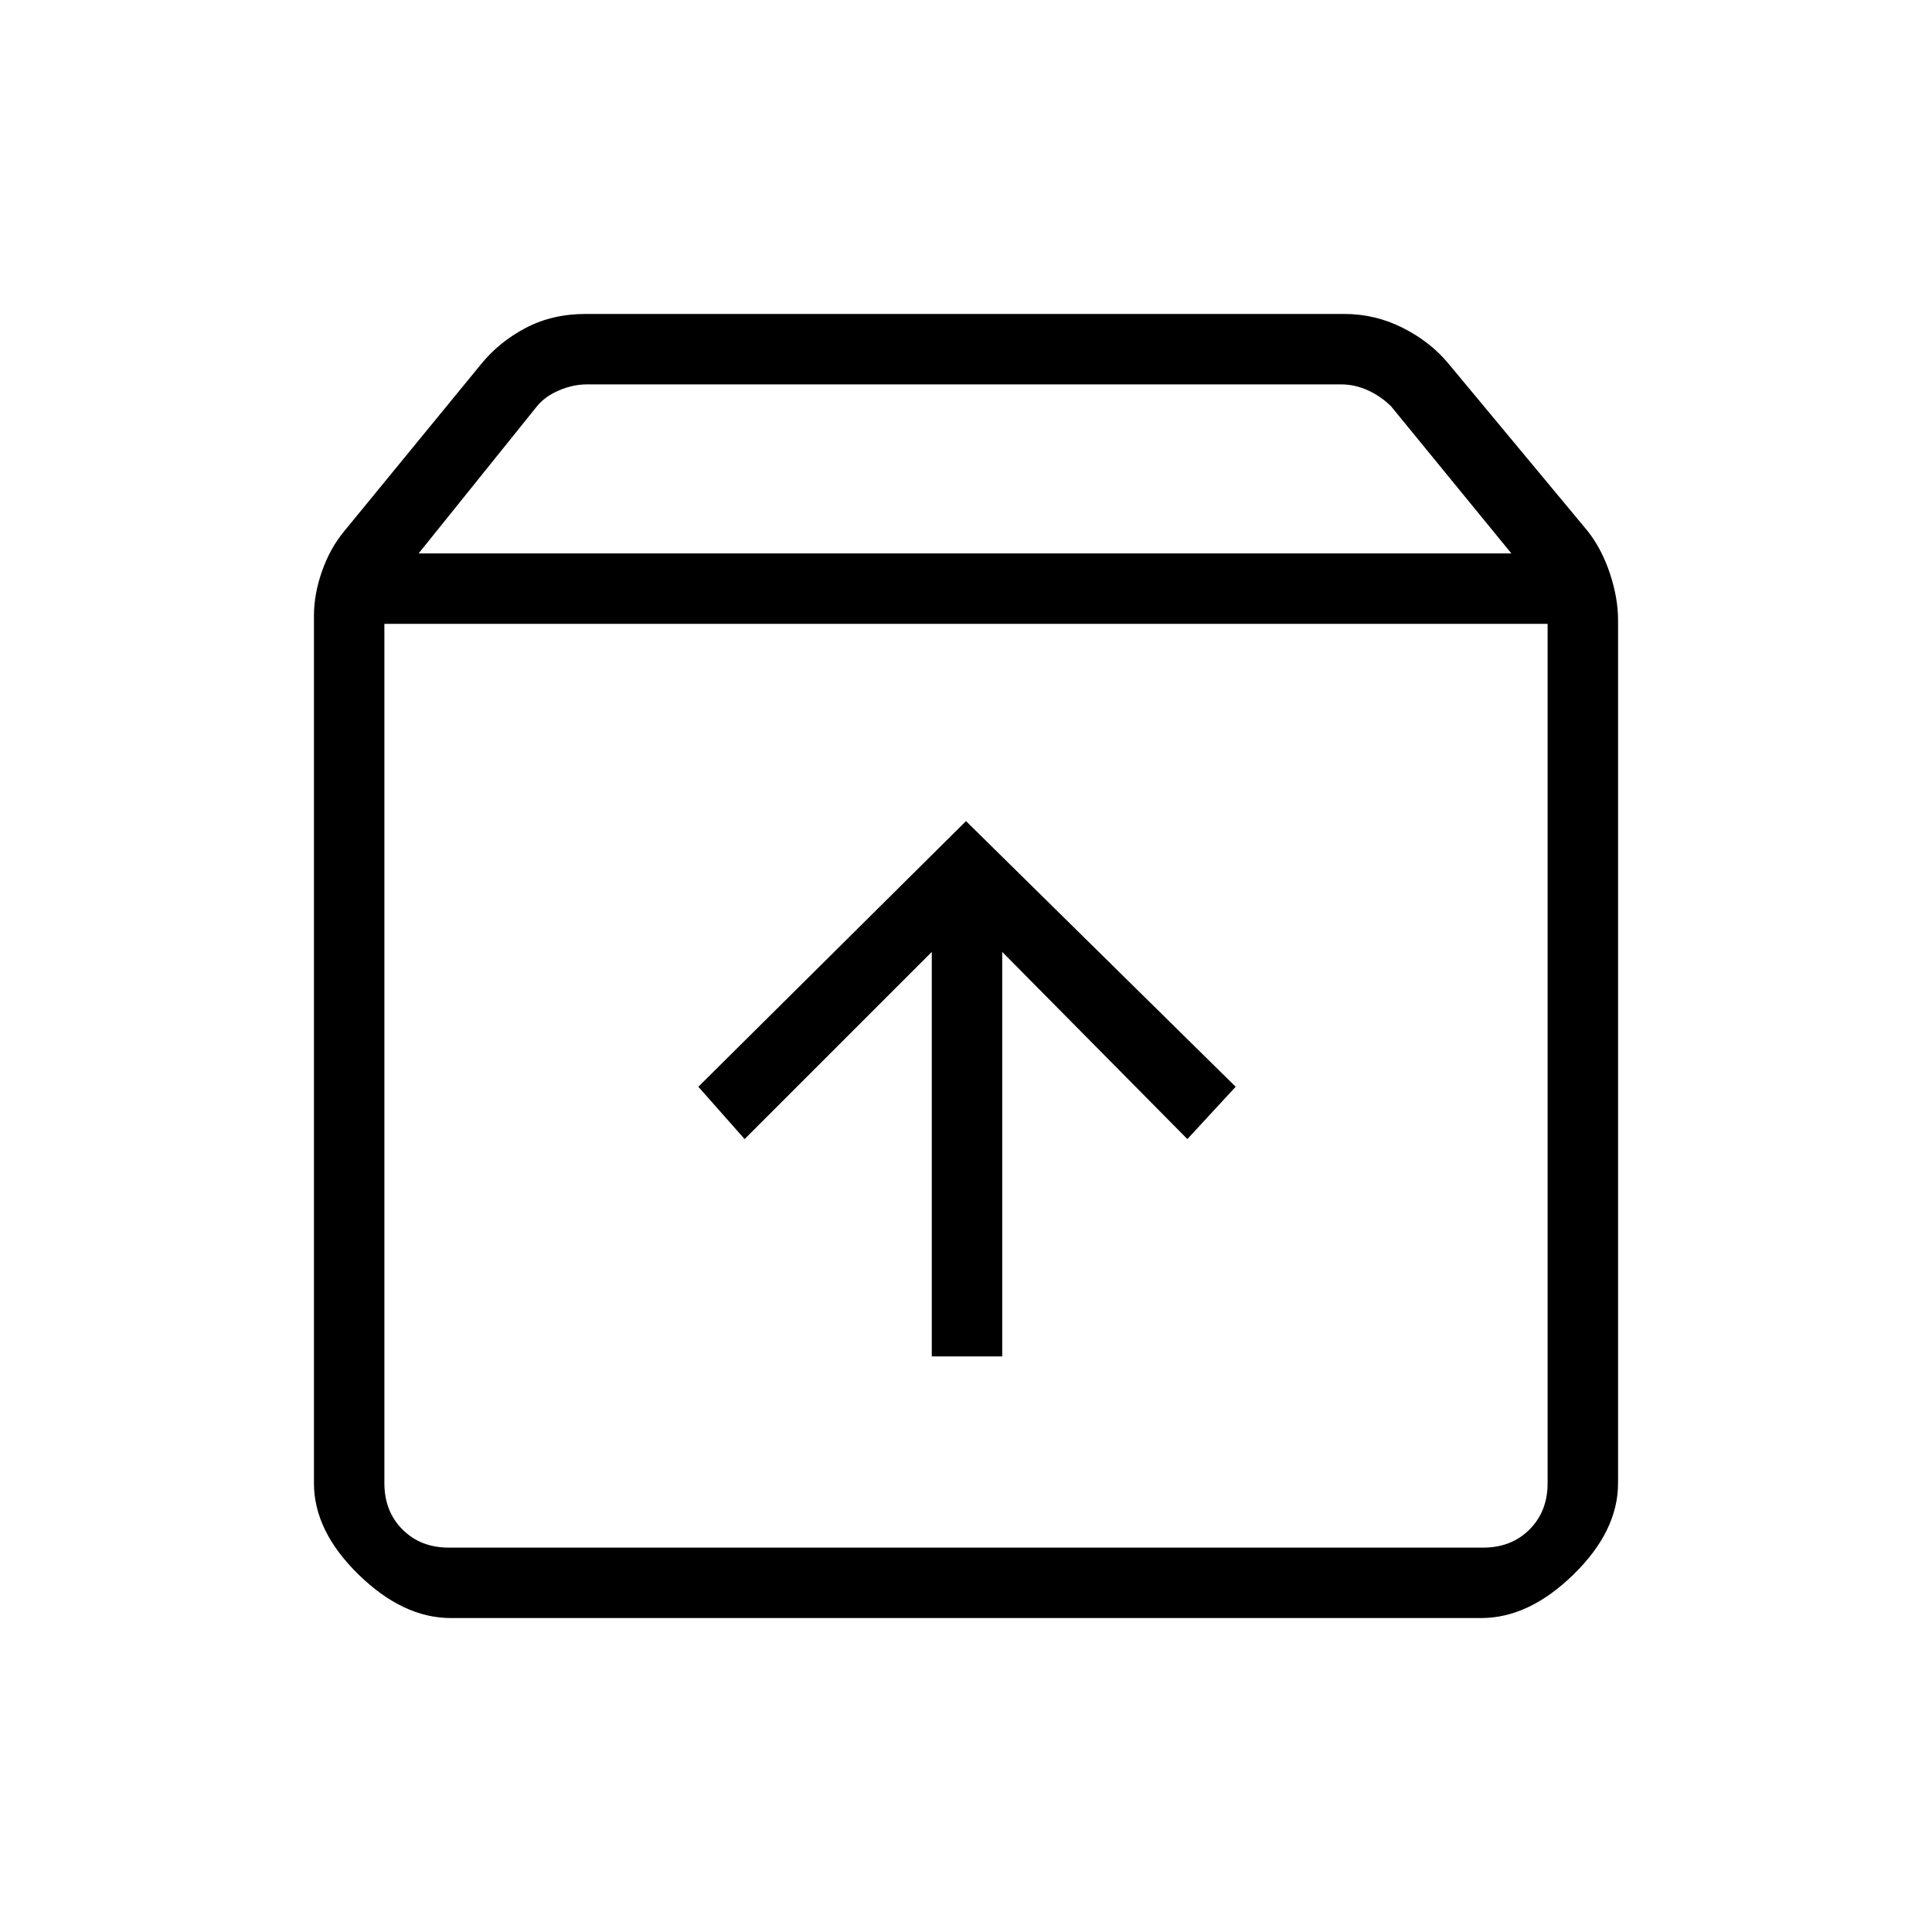 <svg xmlns="http://www.w3.org/2000/svg" height="48" viewBox="0 -960 960 960" width="48"><path d="M480-552 347-420l23 26 93-93v201h35v-201l92 93 24-26-134-132Zm-289-98v427q0 14 9 23t23 9h514q14 0 23-9t9-23v-427H191Zm33 494q-23.7 0-45.85-21.63Q156-199.25 156-223v-431q0-10.78 4-22.17 4-11.39 11-19.83l68-83q9-11.1 22.21-18.05Q274.41-804 291-804h377q15.41 0 29.21 7Q711-790 720-779l69 83q7 8.95 11 21.09 4 12.13 4 22.91v429q0 23.75-22.15 45.37Q759.7-156 736-156H224Zm-16-529h543l-59.69-73q-5-5-11.5-8t-13.5-3H291.72q-7 0-14 3t-11 8L208-685Zm272 264Z"/></svg>